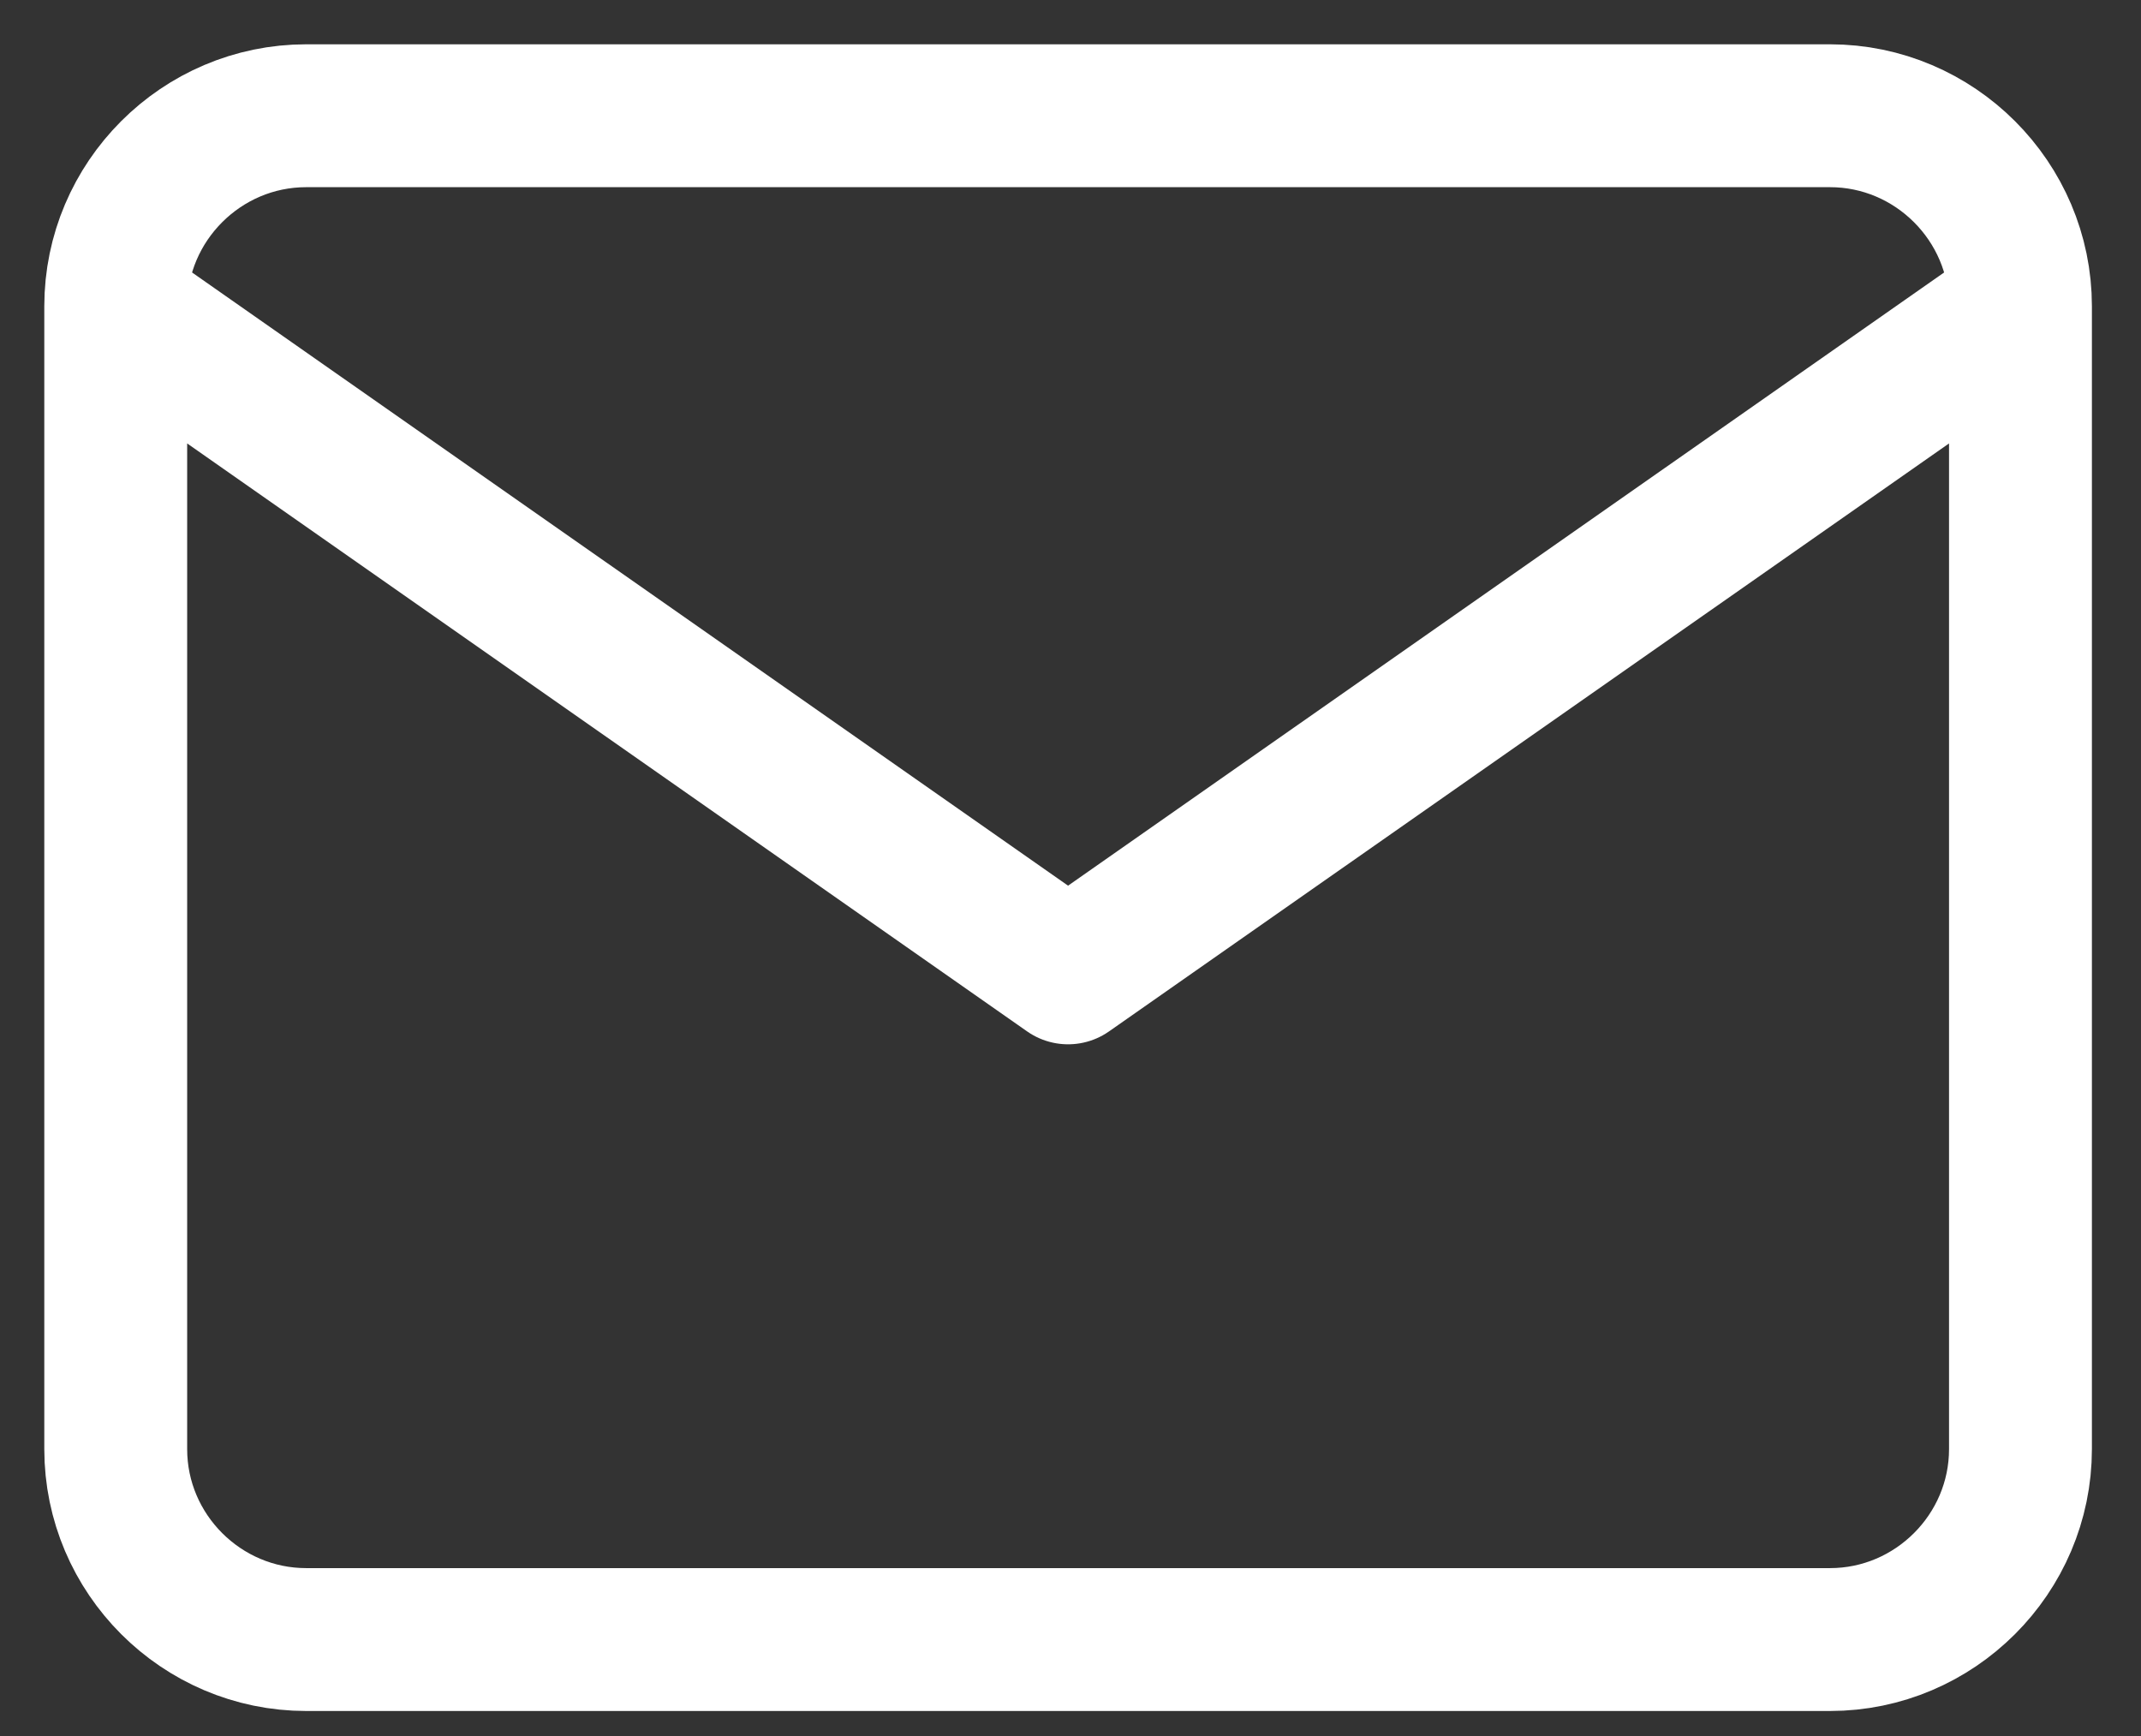 <svg width="37" height="30" viewBox="0 0 37 30" fill="none" xmlns="http://www.w3.org/2000/svg">
<rect x="0" y="0" width="37" height="30" fill="#333333" stroke="none"/>
<path d="M34.917 5.292C34.917 3.481 33.435 2 31.625 2H5.292C3.481 2 2 3.481 2 5.292M34.917 5.292V25.042C34.917 26.852 33.435 28.333 31.625 28.333H5.292C3.481 28.333 2 26.852 2 25.042V5.292M34.917 5.292L18.458 16.812L2 5.292" stroke="white" stroke-width="2.469" stroke-linecap="round" stroke-linejoin="round"/>
</svg>
